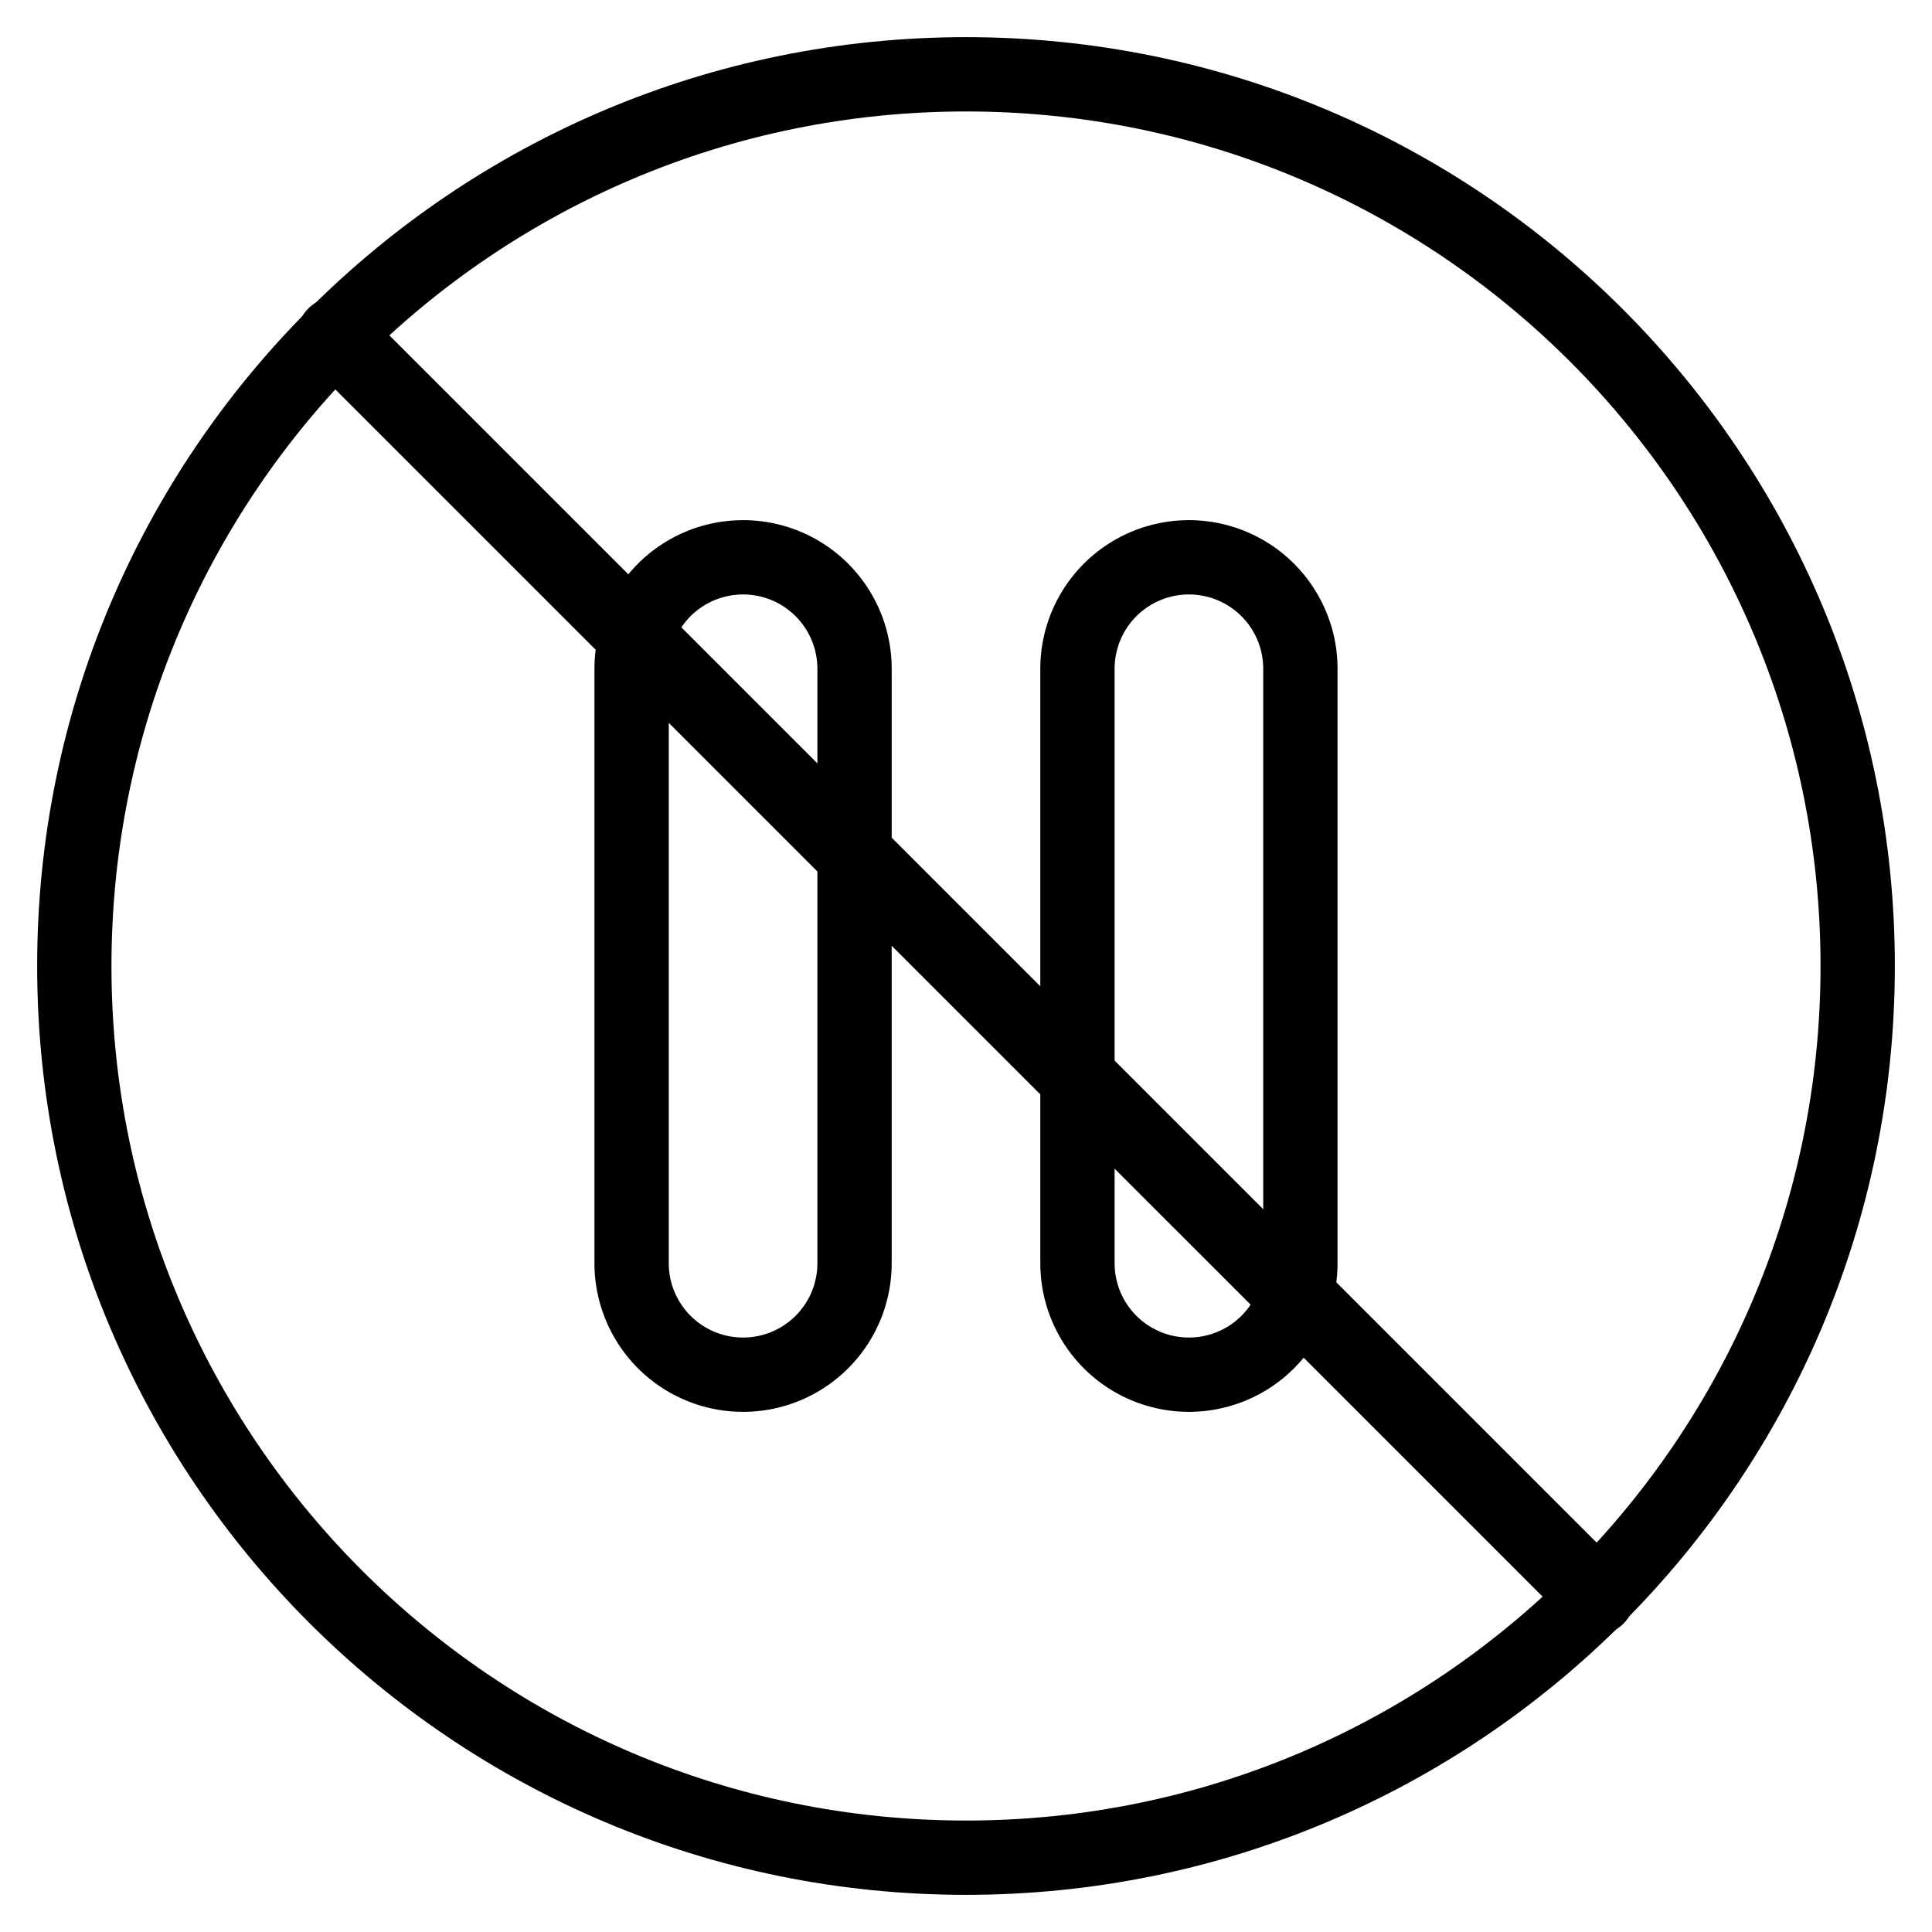 <svg xmlns="http://www.w3.org/2000/svg" xmlns:xlink="http://www.w3.org/1999/xlink" width="26" height="26" viewBox="0 0 26 26"><g fill="currentColor"><path fill-rule="evenodd" d="M11 17V9a1 1 0 0 0-2 0v8a1 1 0 1 0 2 0M10 7a2 2 0 0 0-2 2v8a2 2 0 1 0 4 0V9a2 2 0 0 0-2-2m7 10V9a1 1 0 1 0-2 0v8a1 1 0 1 0 2 0M16 7a2 2 0 0 0-2 2v8a2 2 0 1 0 4 0V9a2 2 0 0 0-2-2" clip-rule="evenodd"/><path d="M4.15 4.878a.514.514 0 0 1 .728-.727l16.971 16.971a.514.514 0 0 1-.727.727z"/><path fill-rule="evenodd" d="M13 24.5c6.351 0 11.5-5.149 11.5-11.5S19.351 1.5 13 1.5S1.5 6.649 1.5 13S6.649 24.5 13 24.5m0 1c6.904 0 12.5-5.596 12.5-12.5S19.904.5 13 .5S.5 6.096.5 13S6.096 25.5 13 25.5" clip-rule="evenodd"/></g></svg>